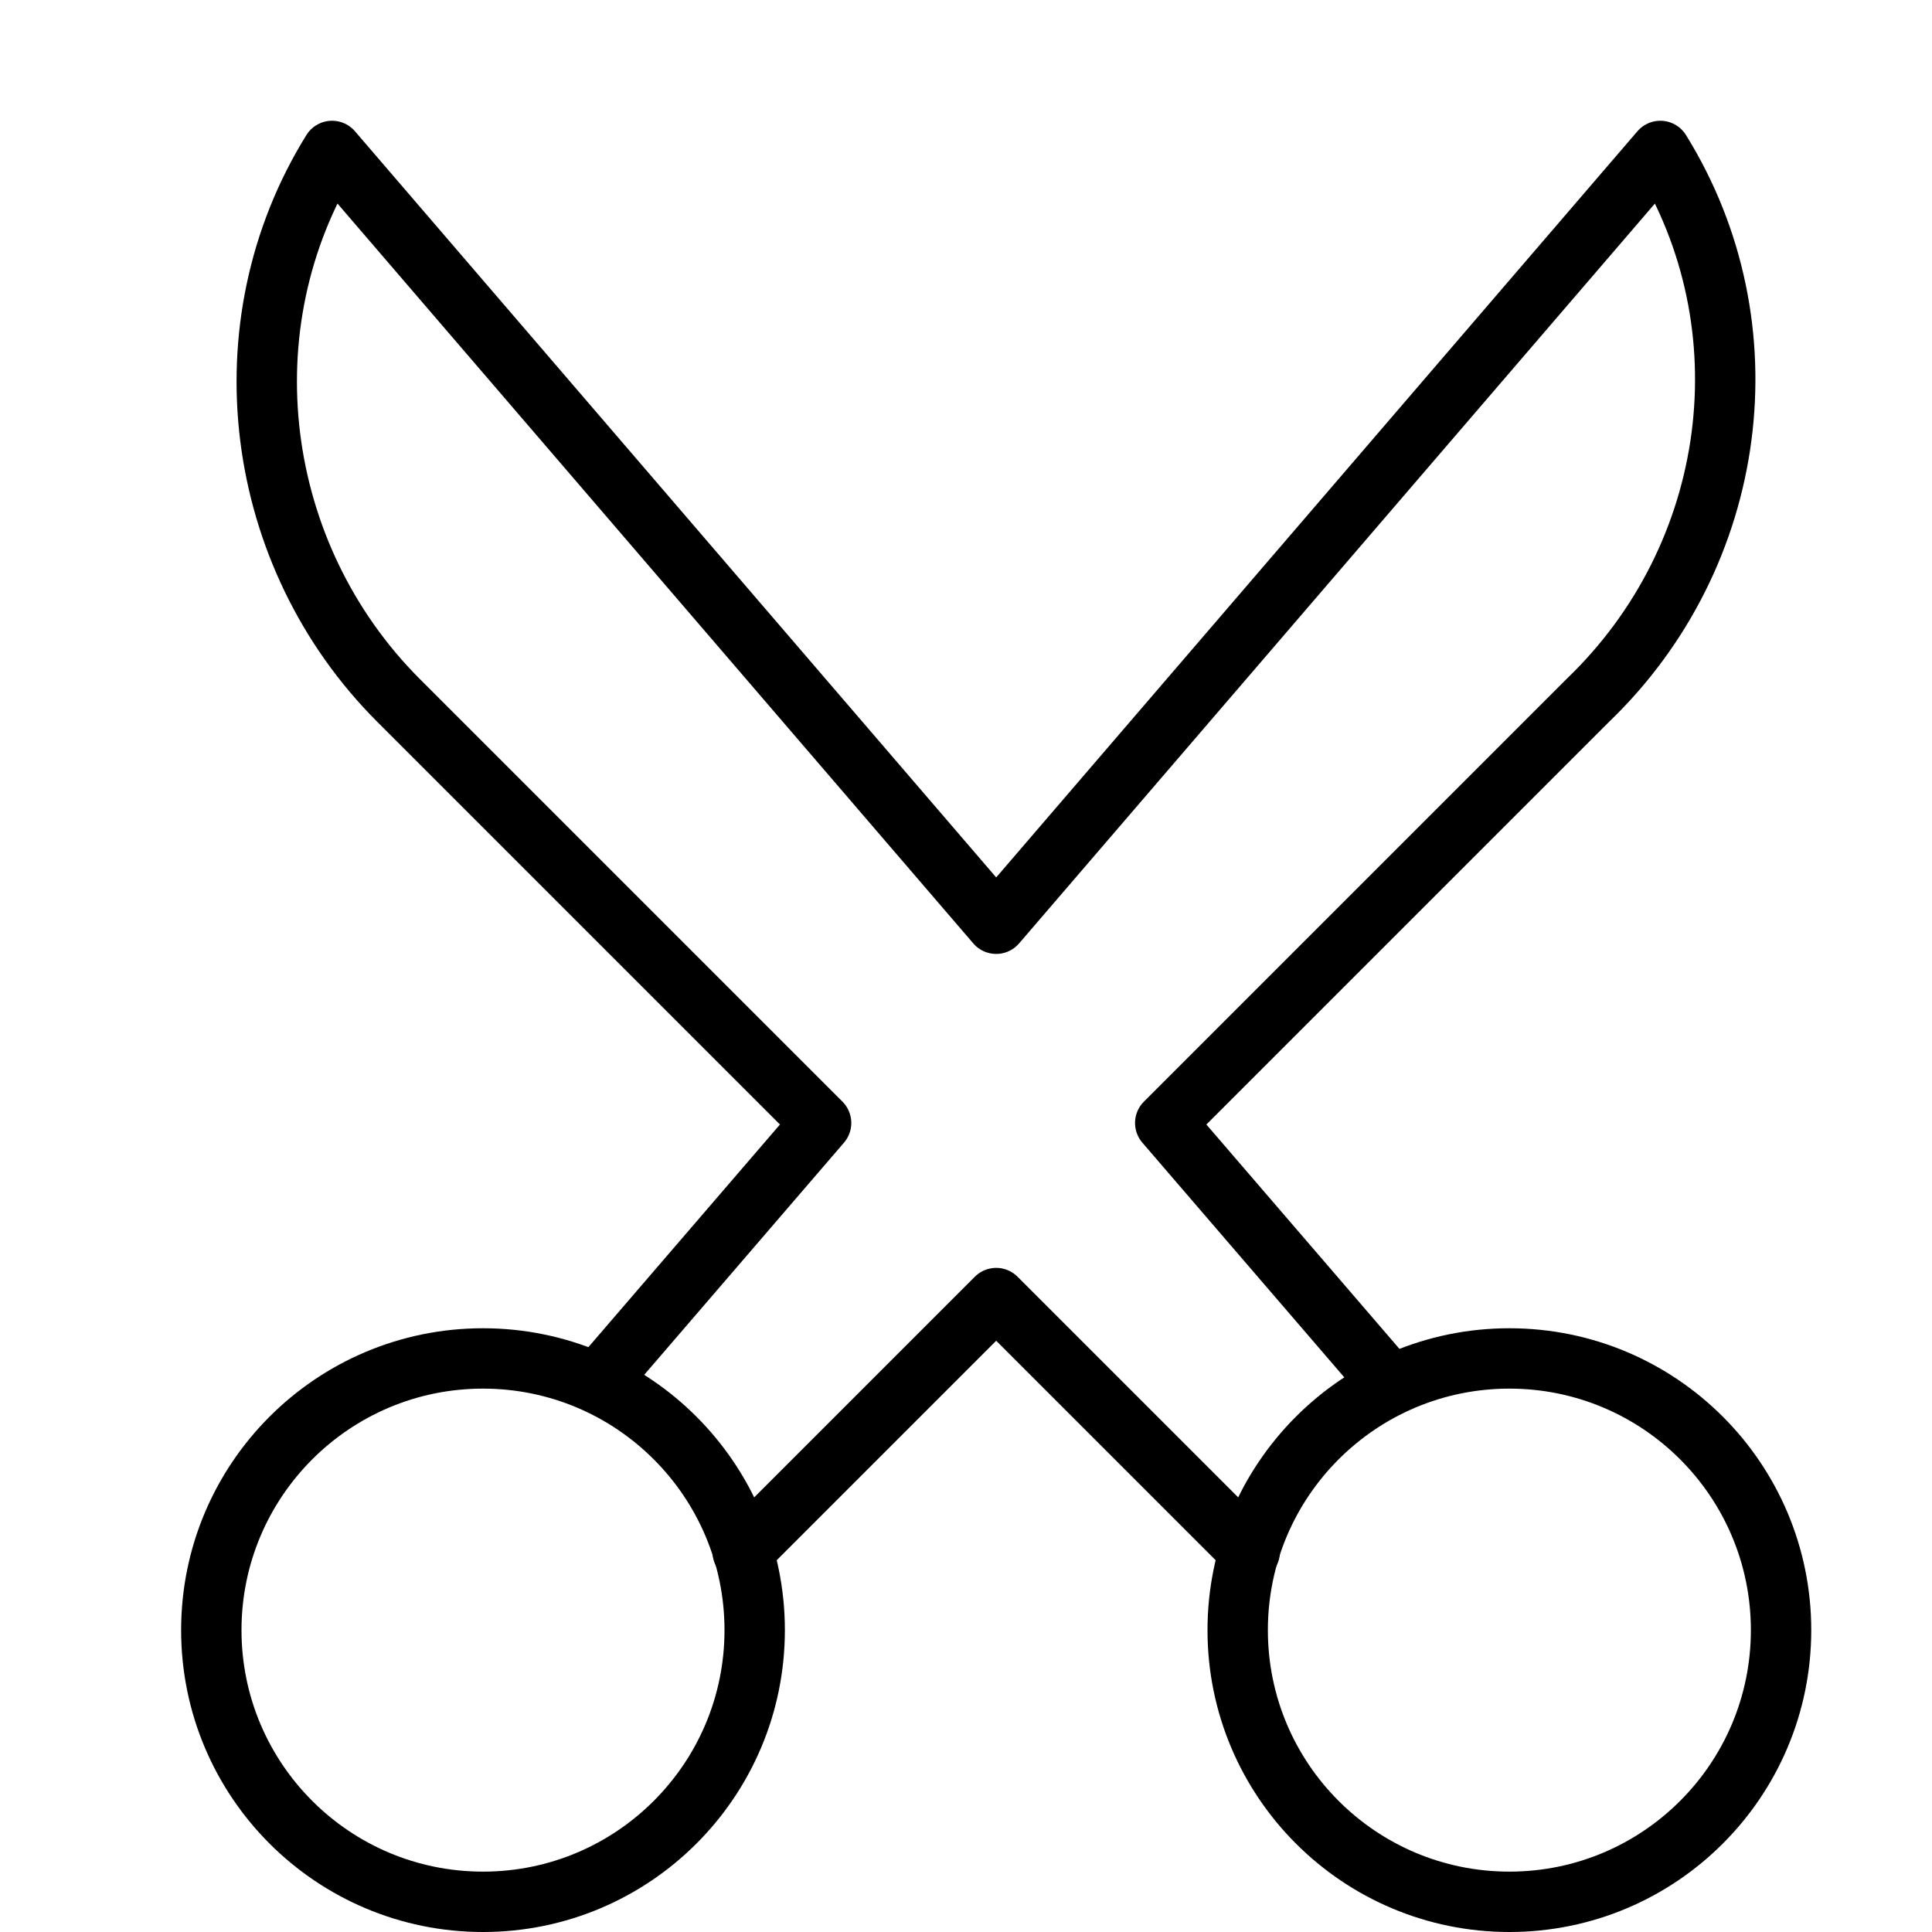 <svg xmlns="http://www.w3.org/2000/svg" viewBox="0 0 32 32"><title>scissors</title><g stroke-linecap="round" stroke-width="1" fill="none" stroke="#000000" stroke-linejoin="round" class="nc-icon-wrapper" transform="translate(0.5 0.5)"><path data-cap="butt" d="M22.5,22.4l-3.7-4.3l7-7 C28.3,8.7,28.8,4.9,27,2l0,0L16,14.8L5,2l0,0c-1.8,2.9-1.3,6.7,1.1,9.1l7,7l-3.7,4.3"></path> <polyline data-cap="butt" points="11.8,25.2 16,21 20.2,25.2 "></polyline> <circle cx="24.5" cy="26.5" r="4.5"></circle> <circle cx="7.5" cy="26.5" r="4.5"></circle></g></svg>